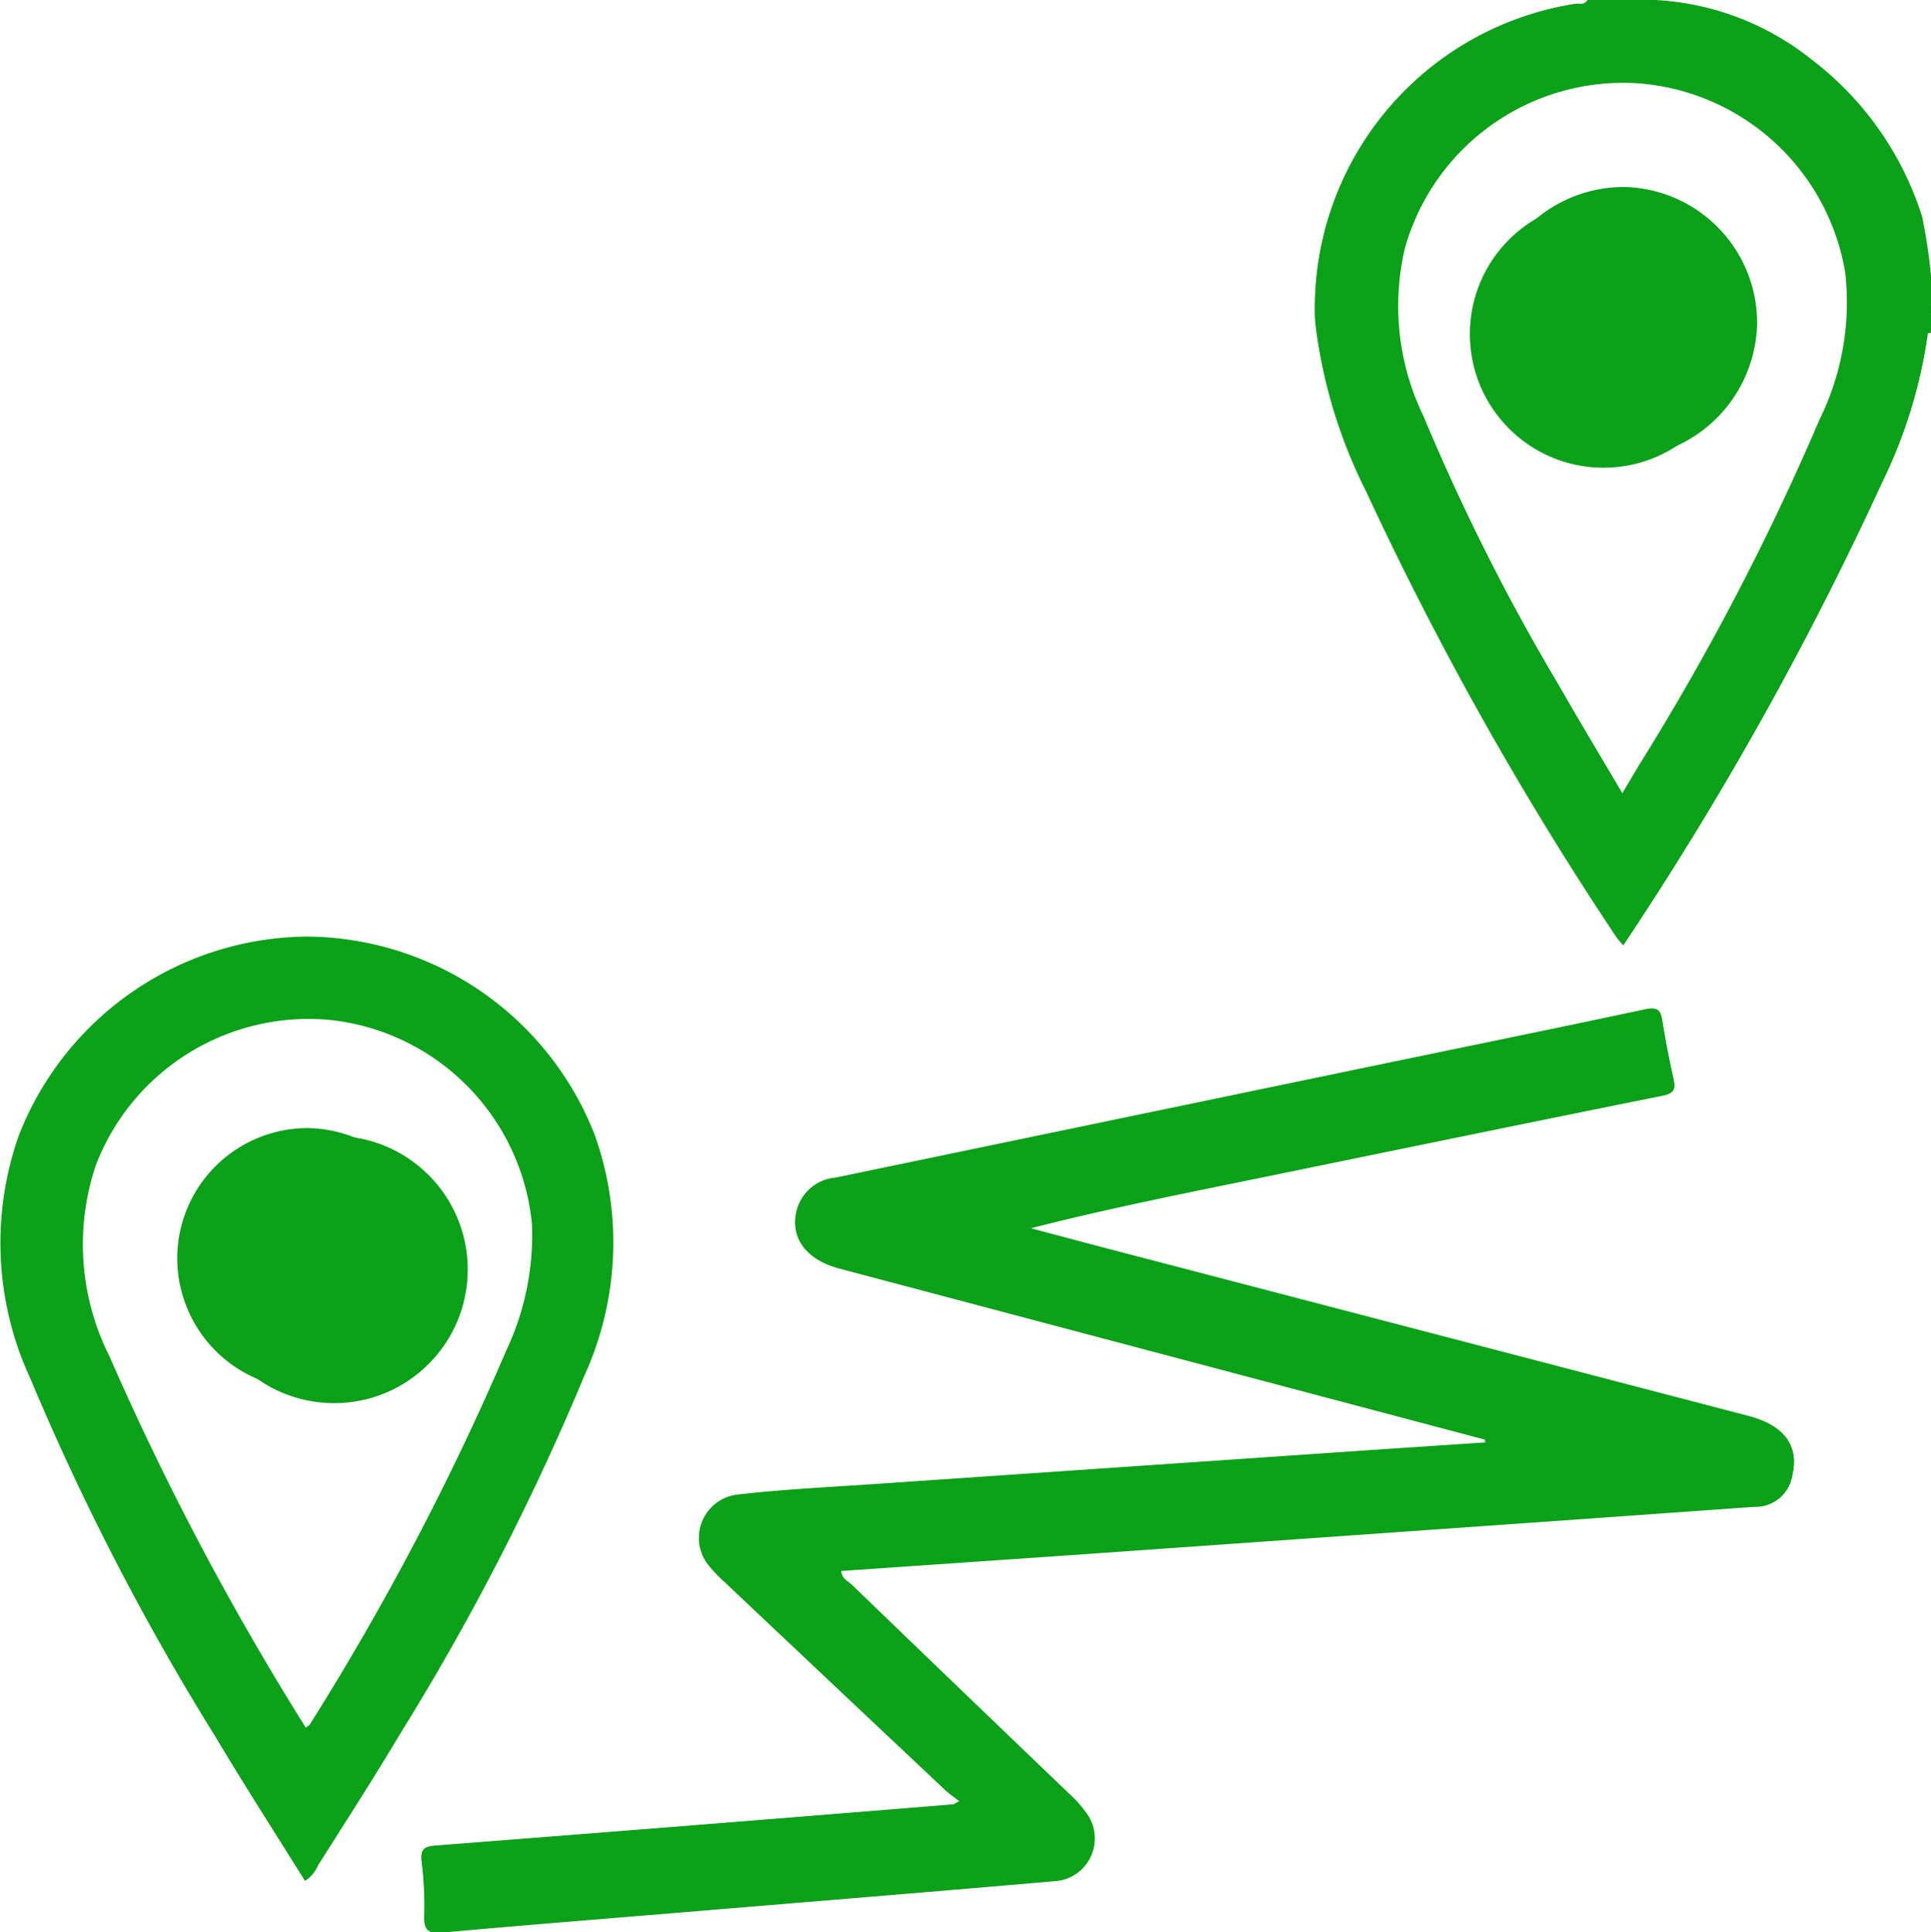 <svg xmlns="http://www.w3.org/2000/svg" width="28.903" height="28.918" viewBox="0 0 28.903 28.918">
  <g id="route_tracking" transform="translate(1482.26 -1718.964)">
    <path id="Path_24" data-name="Path 24" d="M-1473.354,1735.96a4.659,4.659,0,0,0-4.322-2.979,4.673,4.673,0,0,0-4.3,2.971,4.826,4.826,0,0,0,.171,3.645,37.746,37.746,0,0,0,2.776,5.369c.431.724.888,1.432,1.334,2.148a.5.5,0,0,0,.193-.229c.406-.643.82-1.282,1.208-1.935a37.4,37.4,0,0,0,2.782-5.4A4.808,4.808,0,0,0-1473.354,1735.96Zm-1.327,3.213a40.325,40.325,0,0,1-2.942,5.6c-.009.015-.03.023-.06.047a42.392,42.392,0,0,1-2.939-5.558,3.72,3.72,0,0,1-.2-2.869,3.411,3.411,0,0,1,3.533-2.161,3.4,3.4,0,0,1,2.991,3.052A4.048,4.048,0,0,1-1474.681,1739.173Zm18.611.994-9.375-2.447c-.466-.122-.931-.246-1.4-.37,1.059-.271,2.113-.486,3.166-.7,2.1-.43,4.2-.864,6.3-1.286.163-.033.2-.085.167-.238-.065-.294-.123-.589-.17-.886-.027-.17-.092-.2-.261-.163-1.322.283-2.649.552-3.973.827l-8.141,1.691a.655.655,0,0,0-.582.5c-.093.4.149.725.643.855l9.662,2.56c0,.016.006.033.01.049-.629.042-1.257.083-1.886.126l-7.212.494c-.695.048-1.392.08-2.083.159a.648.648,0,0,0-.421,1.086,2.151,2.151,0,0,0,.216.222q1.643,1.552,3.288,3.1c.065.062.141.112.225.179-.068.036-.083.05-.1.051q-3.87.312-7.74.616c-.168.014-.232.047-.213.227a5.317,5.317,0,0,1,.041.818c-.012.242.083.266.291.248,1.294-.116,2.588-.218,3.882-.326,1.754-.146,3.508-.288,5.261-.441a.635.635,0,0,0,.466-1.023,1.835,1.835,0,0,0-.244-.272q-1.629-1.566-3.258-3.132c-.061-.058-.162-.1-.16-.215q1.782-.123,3.554-.245l6.169-.435q1.972-.139,3.943-.28a.555.555,0,0,0,.573-.483C-1455.334,1740.6-1455.557,1740.3-1456.07,1740.167Zm2.676-16.244a.043.043,0,0,0-.015,0,.054.054,0,0,0-.024.016,14.613,14.613,0,0,1-1.3,3.479,60.059,60.059,0,0,1-3.095,5.347c-.121.188-.195.151-.3-.007-.461-.71-.905-1.431-1.34-2.158-.521-.872-1-1.766-1.483-2.661a18.456,18.456,0,0,1-1.341-3.1,4.235,4.235,0,0,1,.543-3.774,4.45,4.45,0,0,1,2.984-1.958c.1-.019.238.021.263-.142-.037.082-.114.049-.173.057a4.606,4.606,0,0,0-3.9,4.749,7.565,7.565,0,0,0,.764,2.548,49.732,49.732,0,0,0,3.747,6.672,1.309,1.309,0,0,0,.1.118,50.246,50.246,0,0,0,3.878-6.937,7.361,7.361,0,0,0,.679-2.224l.026,0,.022-.015A.056.056,0,0,0-1453.394,1723.923Z" transform="translate(0 0)" fill="#0ba118"/>
    <path id="Path_25" data-name="Path 25" d="M-1403,1723.089a8.277,8.277,0,0,0-.133-.883,4.758,4.758,0,0,0-1.664-2.359,4.092,4.092,0,0,0-2.328-.883h-1.017c-.037.082-.114.049-.173.057a4.606,4.606,0,0,0-3.9,4.749,7.568,7.568,0,0,0,.764,2.548,49.734,49.734,0,0,0,3.747,6.672,1.265,1.265,0,0,0,.1.118,50.246,50.246,0,0,0,3.878-6.937,7.358,7.358,0,0,0,.679-2.224.156.156,0,0,0,.011-.025c.028-.087-.024-.187.037-.269v-.113a.429.429,0,0,1,0-.339Zm-4.357-2.876a3.4,3.4,0,0,1,3.074,2.836,3.967,3.967,0,0,1-.383,2.189,38.022,38.022,0,0,1-2.709,5.185l-.245.412c-.324-.55-.643-1.079-.95-1.615a31.88,31.88,0,0,1-2.023-4.02,3.784,3.784,0,0,1-.281-2.523A3.393,3.393,0,0,1-1407.357,1720.213Z" transform="translate(-50.357 0)" fill="#0ba118"/>
    <path id="Path_26" data-name="Path 26" d="M-1379.569,1734.384a.25.25,0,0,1,0-.339Z" transform="translate(-73.788 -10.844)" fill="#0ba118"/>
    <path id="Path_27" data-name="Path 27" d="M-1379.567,1735.654v.283l-.022.014-.026,0,0-.021A.267.267,0,0,1-1379.567,1735.654Z" transform="translate(-73.79 -12)" fill="#0ba118"/>
    <path id="Path_29" data-name="Path 29" d="M-1400.967,1728.924a2.044,2.044,0,0,0-2.069,1.995,2.046,2.046,0,0,0,1.979,2.066,2.062,2.062,0,0,0,2.06-2.011A2.034,2.034,0,0,0-1400.967,1728.924Zm-.05,3.442a1.369,1.369,0,0,1-1.4-1.364,1.41,1.41,0,0,1,1.414-1.413,1.4,1.4,0,0,1,1.394,1.354A1.421,1.421,0,0,1-1401.017,1732.366Z" transform="translate(-56.963 -7.161)" fill="#0ba118"/>
    <path id="Path_30" data-name="Path 30" d="M-1470.871,1779.048a1.952,1.952,0,0,0-1.949,1.939,1.963,1.963,0,0,0,1.941,1.97,2,2,0,0,0,1.948-1.956A1.966,1.966,0,0,0-1470.871,1779.048Zm-.017,3.079a1.086,1.086,0,0,1-1.1-1.087,1.124,1.124,0,0,1,1.111-1.115,1.108,1.108,0,0,1,1.117,1.082A1.12,1.12,0,0,1-1470.888,1782.127Z" transform="translate(-6.787 -43.201)" fill="#0ba118"/>
    <g id="Group_99" data-name="Group 99">
      <path id="Path_28" data-name="Path 28" d="M-1439.287,1779.655a.555.555,0,0,1-.572.483q-1.971.144-3.943.28l-6.169.435-3.554.245c0,.12.1.157.16.215q1.626,1.569,3.258,3.132a1.822,1.822,0,0,1,.244.272.635.635,0,0,1-.466,1.023c-1.753.153-3.507.3-5.261.441-1.294.108-2.588.211-3.882.327-.209.018-.3-.006-.291-.248a5.347,5.347,0,0,0-.041-.818c-.019-.18.045-.214.213-.227q3.871-.3,7.74-.616c.015,0,.029-.015.1-.051-.084-.067-.16-.117-.225-.179q-1.645-1.549-3.288-3.1a2.143,2.143,0,0,1-.216-.222.648.648,0,0,1,.421-1.086c.691-.079,1.388-.111,2.083-.159l7.212-.494c.629-.043,1.257-.084,1.886-.126,0-.016-.006-.032-.01-.049l-9.661-2.559c-.494-.131-.736-.451-.643-.855a.654.654,0,0,1,.582-.5l8.141-1.691c1.325-.275,2.651-.545,3.973-.827.17-.036.235-.007.261.163.047.3.105.592.17.886.033.153,0,.205-.168.238-2.1.423-4.2.856-6.3,1.286-1.053.216-2.107.432-3.166.7.465.123.93.248,1.4.37l9.374,2.447C-1439.413,1778.932-1439.19,1779.235-1439.287,1779.655Z" transform="translate(-16.144 -38.631)" fill="#0ba118"/>
      <circle id="Ellipse_11" data-name="Ellipse 11" cx="2" cy="2" r="2" transform="translate(-1479.259 1735.964)" fill="#0ba118"/>
      <circle id="Ellipse_12" data-name="Ellipse 12" cx="2" cy="2" r="2" transform="translate(-1460.259 1721.964)" fill="#0ba118"/>
    </g>
  </g>
</svg>
